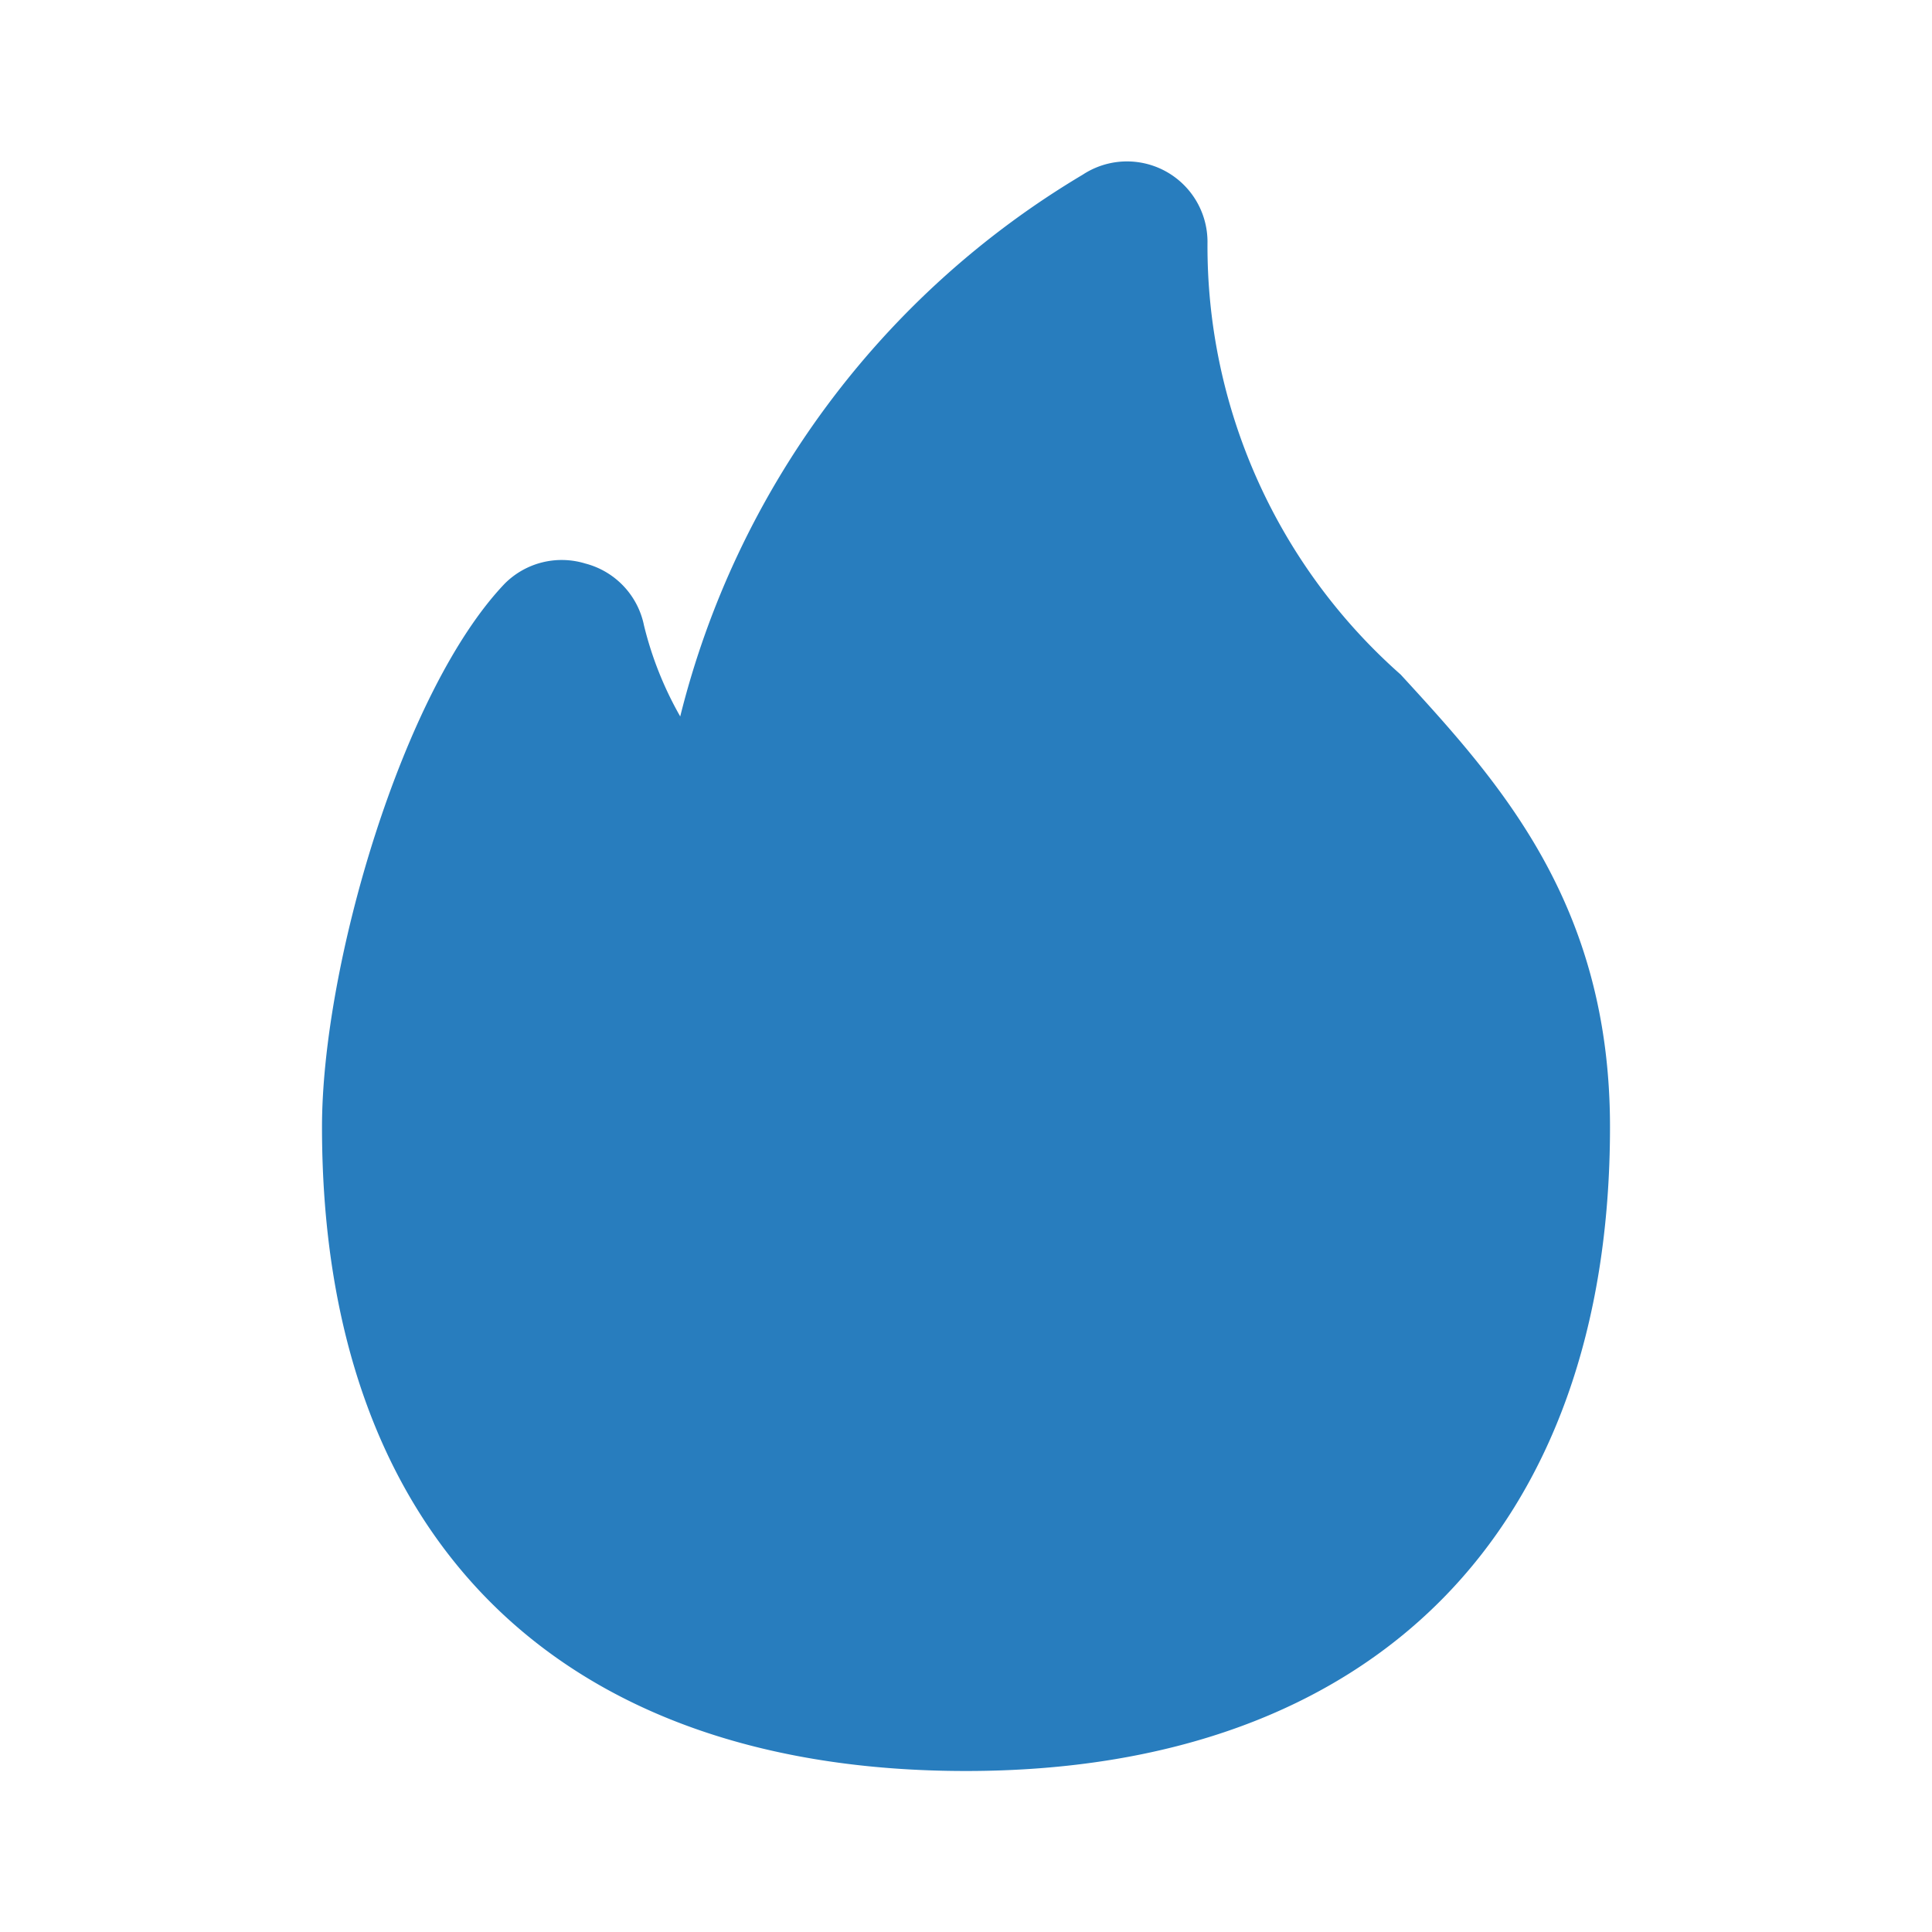 <svg width="20" height="20" viewBox="0 0 24 24" id="Flat_Color" data-name="Flat Color" xmlns="http://www.w3.org/2000/svg"><path id="primary" d="M17.4,8.38A7.1,7.1,0,0,1,15,3a1,1,0,0,0-1.55-.83,10.89,10.89,0,0,0-5,6.73A4.37,4.37,0,0,1,8,7.77,1,1,0,0,0,7.27,7a1,1,0,0,0-1,.25C5,8.58,4,12,4,14c0,5.08,2.92,8,8,8s8-3,8-8C20,11.22,18.62,9.71,17.4,8.38Z" style="fill:#287DBE"></path></svg>